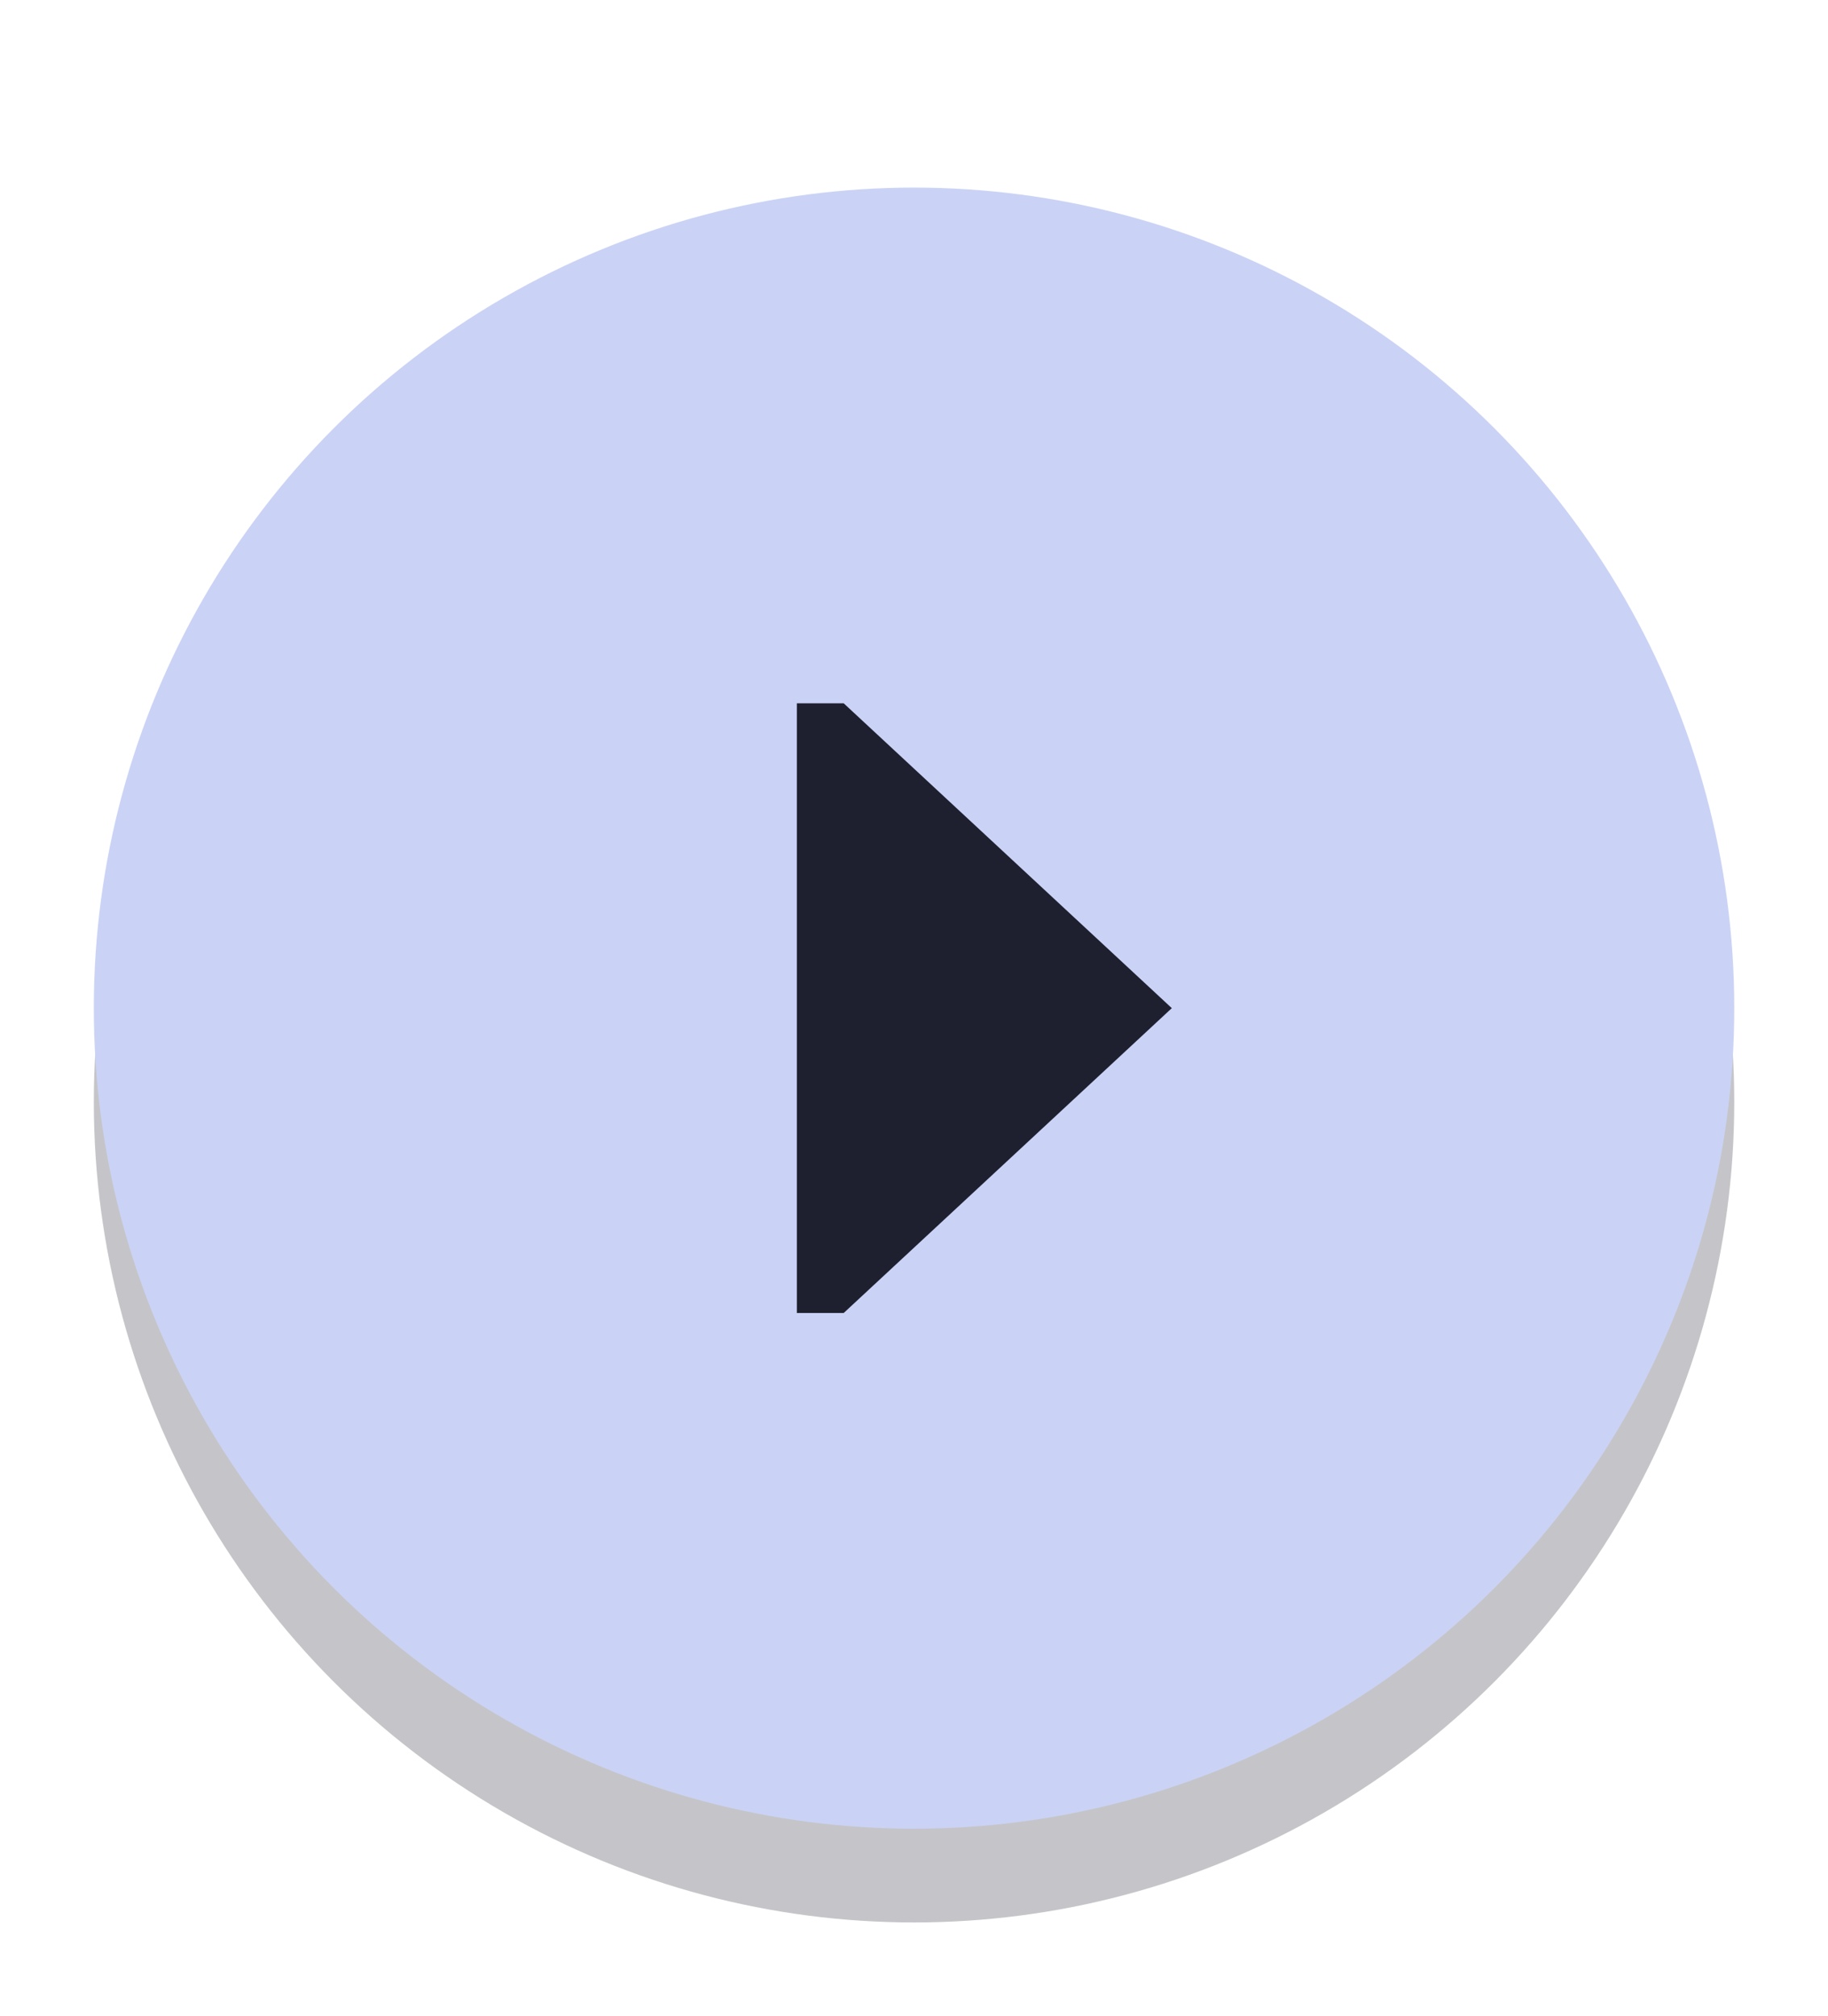 <?xml version="1.0" encoding="UTF-8" standalone="no"?>
<!-- Created with Inkscape (http://www.inkscape.org/) -->

<svg
   width="78"
   height="86"
   viewBox="0 0 20.637 22.754"
   version="1.1"
   id="svg5"
   xml:space="preserve"
   inkscape:export-filename="VolumeOffHighlight.png"
   inkscape:export-xdpi="96"
   inkscape:export-ydpi="96"
   inkscape:version="1.2.2 (b0a8486541, 2022-12-01)"
   sodipodi:docname="ButtonPlay_200.svg"
   xmlns:inkscape="http://www.inkscape.org/namespaces/inkscape"
   xmlns:sodipodi="http://sodipodi.sourceforge.net/DTD/sodipodi-0.dtd"
   xmlns="http://www.w3.org/2000/svg"
   xmlns:svg="http://www.w3.org/2000/svg"><sodipodi:namedview
     id="namedview7"
     pagecolor="#505050"
     bordercolor="#eeeeee"
     borderopacity="1"
     inkscape:showpageshadow="0"
     inkscape:pageopacity="0"
     inkscape:pagecheckerboard="0"
     inkscape:deskcolor="#505050"
     inkscape:document-units="mm"
     showgrid="true"
     inkscape:zoom="4"
     inkscape:cx="34.5"
     inkscape:cy="50"
     inkscape:window-width="948"
     inkscape:window-height="1040"
     inkscape:window-x="964"
     inkscape:window-y="32"
     inkscape:window-maximized="0"
     inkscape:current-layer="layer1"
     inkscape:lockguides="false"><inkscape:grid
       type="xygrid"
       id="grid1655"
       originx="0"
       originy="0" /></sodipodi:namedview><defs
     id="defs2"><filter
       inkscape:collect="always"
       style="color-interpolation-filters:sRGB"
       id="filter6168"
       x="-0.075"
       y="-0.075"
       width="1.15"
       height="1.15"><feGaussianBlur
         inkscape:collect="always"
         stdDeviation="0.578"
         id="feGaussianBlur6170" /></filter></defs><g
     inkscape:label="Layer 1"
     inkscape:groupmode="layer"
     id="layer1"><ellipse
       style="display:inline;opacity:0.5;mix-blend-mode:normal;fill:#181926;fill-opacity:1;stroke:none;stroke-width:1.152;filter:url(#filter6168)"
       id="path661"
       cx="10.319"
       cy="12.435"
       rx="9.26"
       ry="9.26"
       inkscape:label="Circle" /><ellipse
       style="display:inline;fill:#cad3f5;fill-opacity:1;stroke:none;stroke-width:1.152"
       id="ellipse5954"
       cx="10.319"
       cy="11.377"
       rx="9.26"
       ry="9.26"
       inkscape:label="Circle" /><path
       style="opacity:1;fill:#1e2030;fill-opacity:1;stroke-width:0.527"
       d="M 8.996,7.937 H 9.525 L 13.229,11.377 9.525,14.817 H 8.996 Z"
       id="path1021"
       inkscape:label="Play" /></g></svg>
